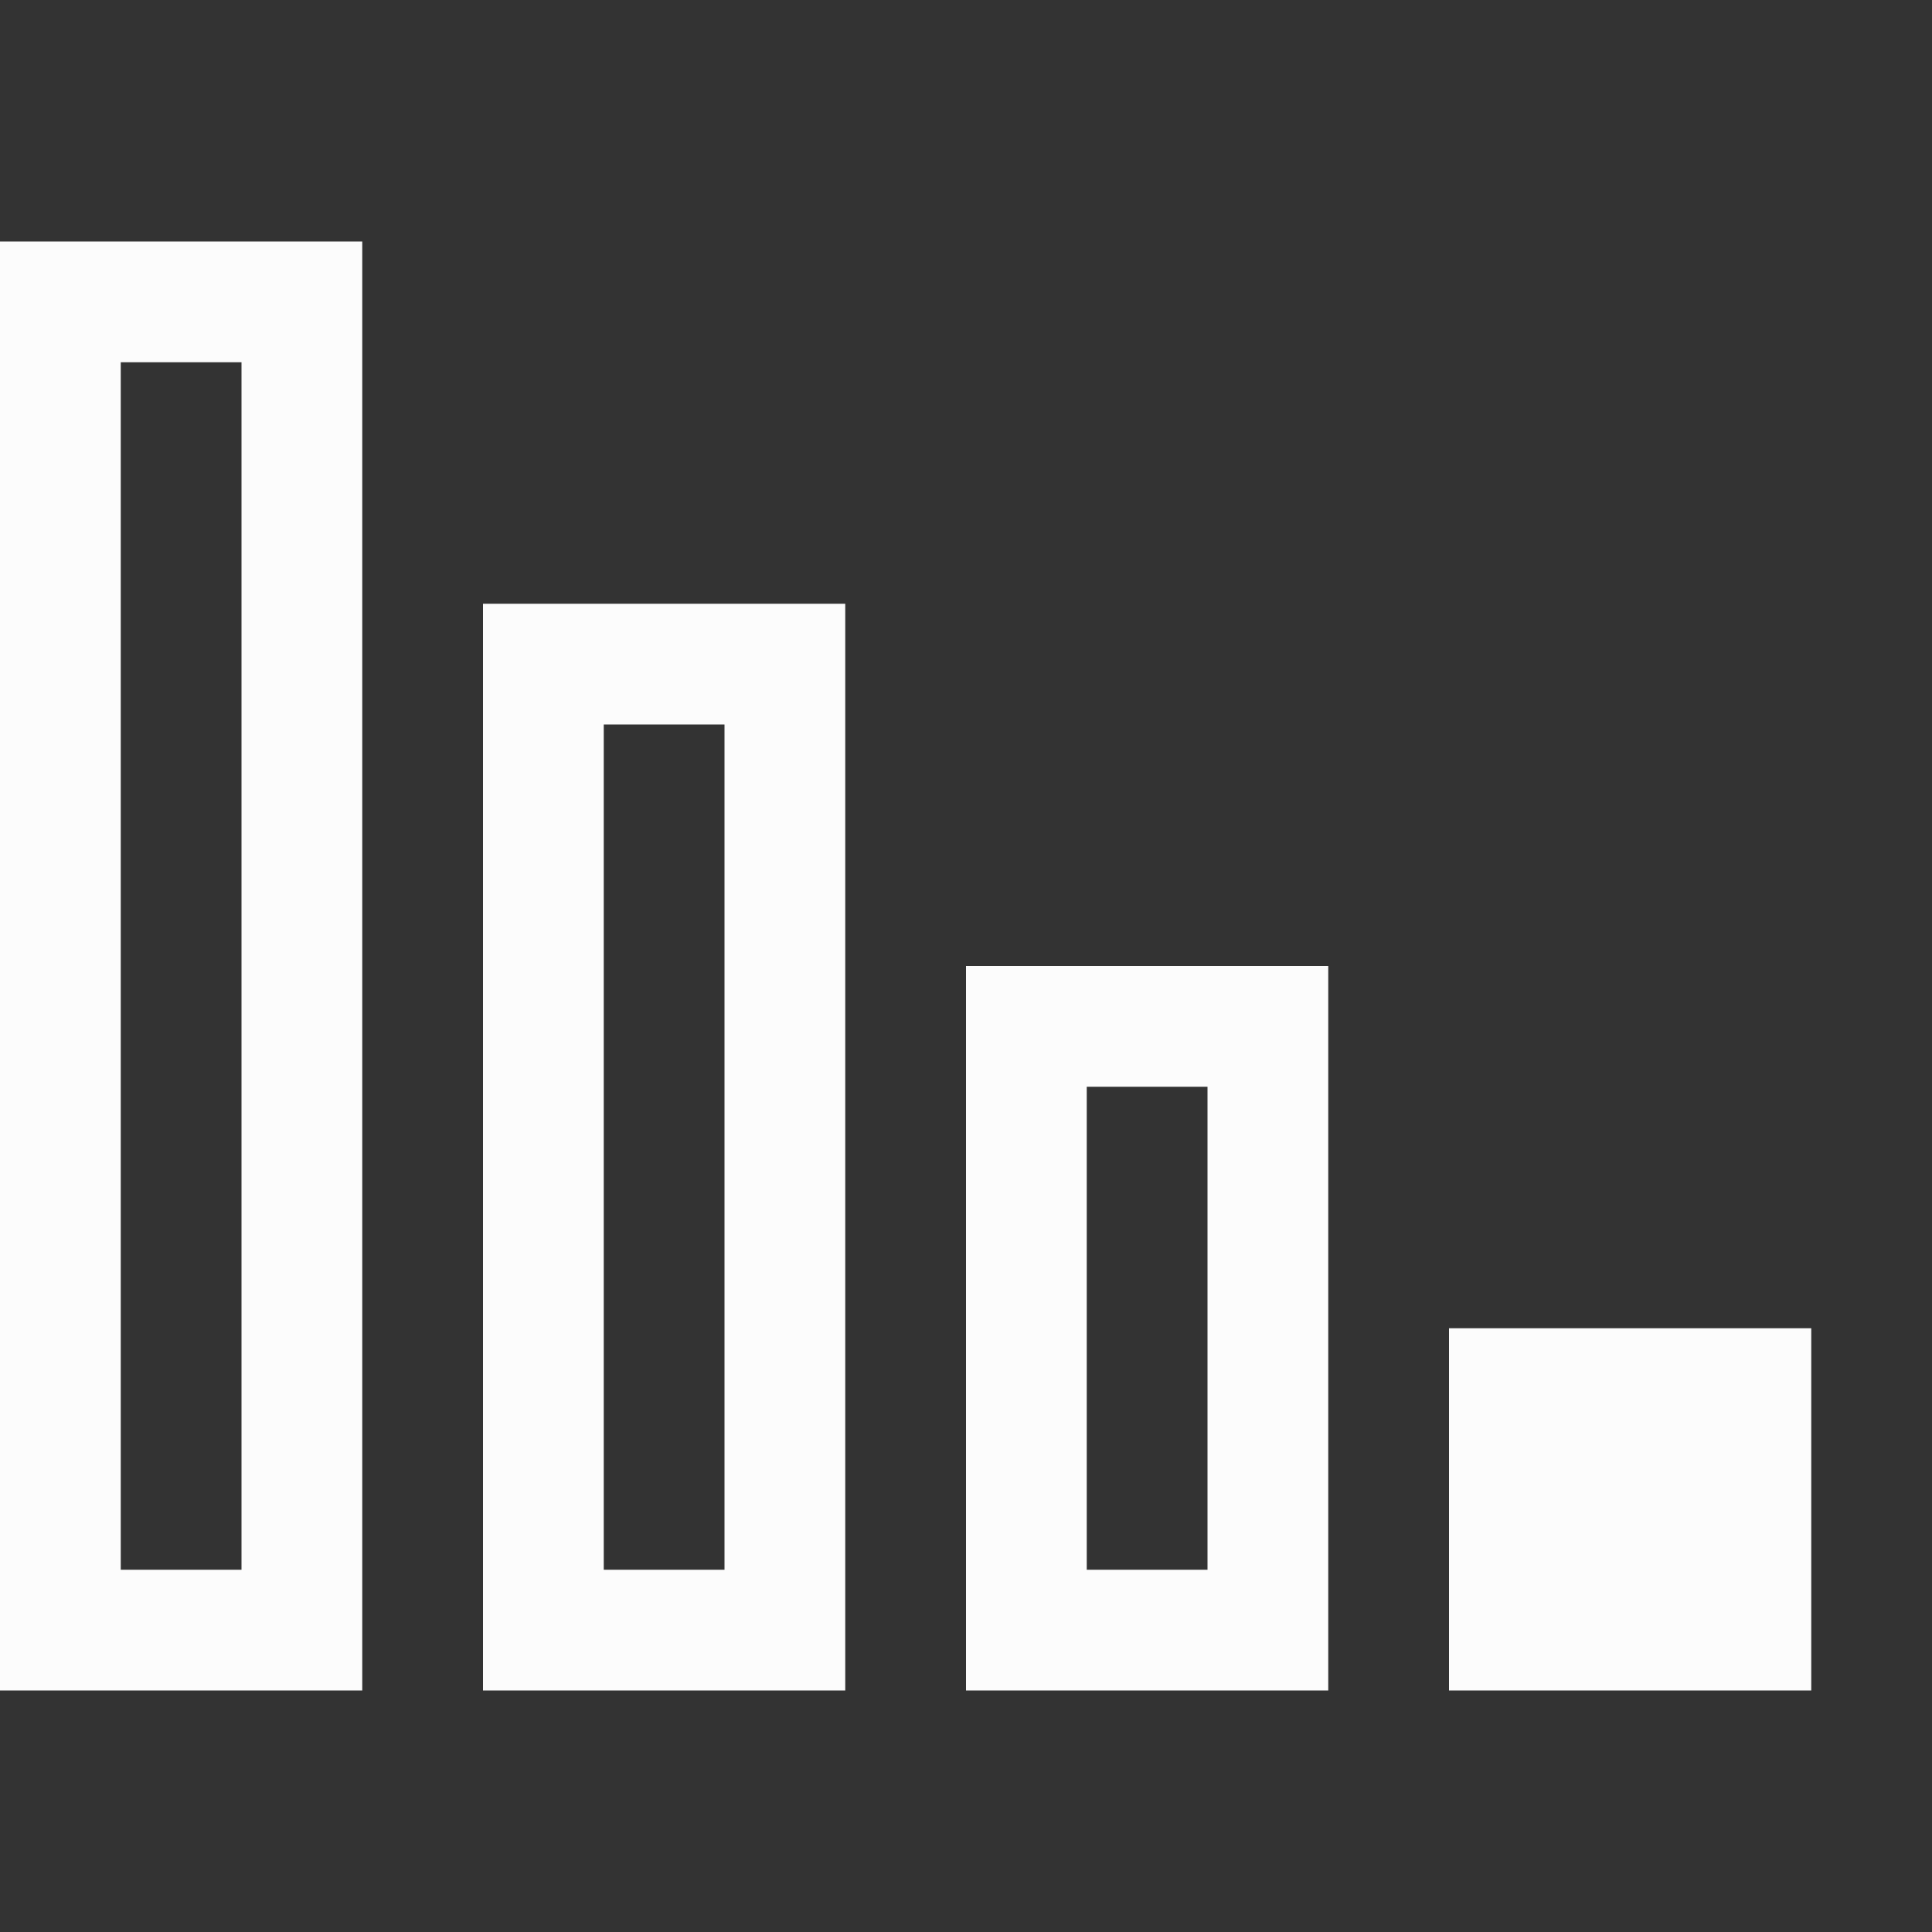 <svg xmlns="http://www.w3.org/2000/svg" width="16" height="16">
<rect width="100%" height="100%" fill="#333333" stroke="none"/>
<rect width="3" height="3" x="-15" y="11" fill="#fcfcfc" rx="0" ry="0" transform="scale(-1 1)"/>
<path fill="#fcfcfc" d="M11 8v6H8V8zm-1 1H9v4h1zM7 5v9H4V5zM6 6H5v7h1zM3 2v12H0V2zM2 3H1v10h1z"/>
</svg>
